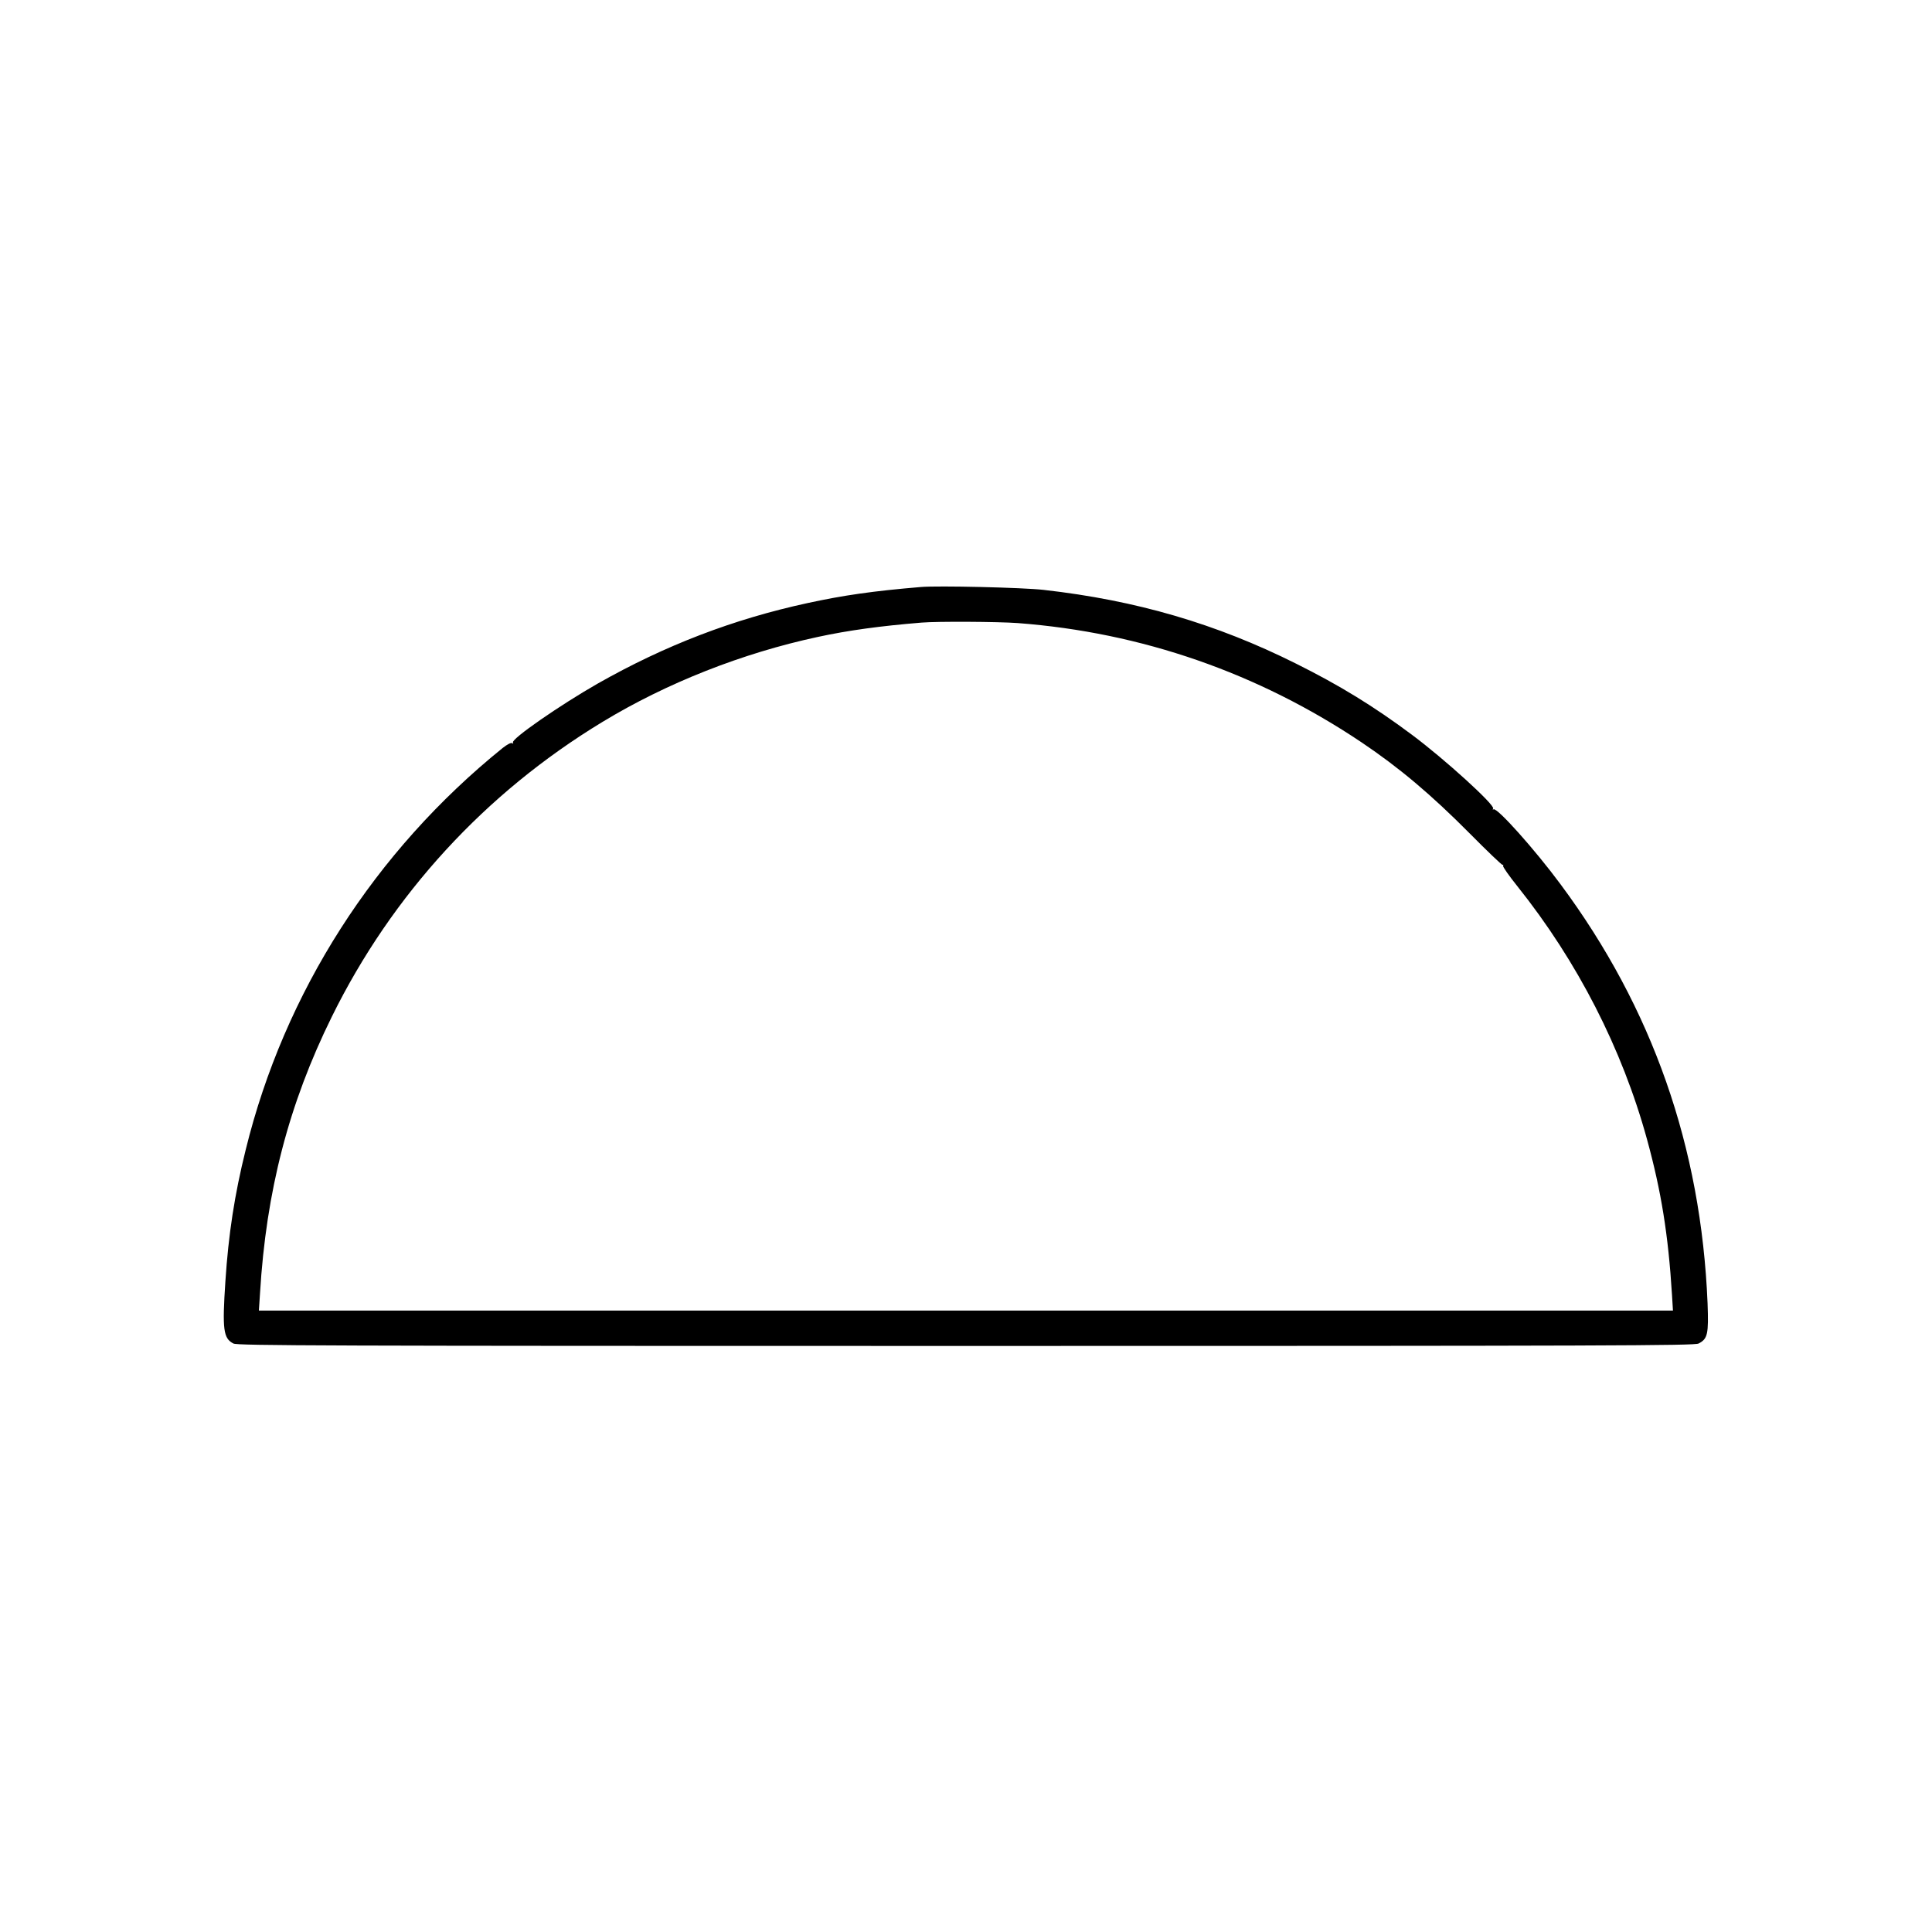 <svg version="1.0" xmlns="http://www.w3.org/2000/svg"
 width="25pt" height="25pt" viewBox="0 0 1200 800"
 preserveAspectRatio="xMidYMid meet">

<g transform="translate(0,800) scale(0.1,-0.1)"
fill="#000000" stroke="none">
<path d="M5720 6354 c-298 -25 -479 -51 -705 -100 -461 -100 -883 -262 -1301
-499 -235 -134 -541 -346 -528 -367 4 -7 2 -8 -5 -4 -7 5 -31 -8 -59 -30 -795
-642 -1356 -1518 -1596 -2496 -69 -277 -107 -525 -126 -816 -20 -301 -13 -355
50 -387 26 -13 528 -15 4550 -15 4022 0 4524 2 4550 15 57 29 63 59 56 250
-40 970 -342 1833 -912 2601 -161 218 -396 480 -417 467 -6 -3 -7 -1 -3 5 13
21 -300 306 -504 458 -237 177 -449 307 -720 442 -496 248 -992 393 -1567 458
-130 15 -656 27 -763 18z m601 -224 c769 -58 1495 -310 2139 -743 230 -155
428 -321 670 -565 107 -108 199 -196 203 -194 5 1 6 -1 3 -6 -3 -5 37 -62 89
-127 373 -467 650 -1008 805 -1572 88 -321 132 -592 155 -965 l6 -98 -4391 0
-4392 0 7 107 c38 635 179 1177 446 1718 374 759 952 1389 1681 1831 399 242
868 427 1338 528 190 41 388 68 645 89 98 8 473 6 596 -3z"/>
</g>
</svg>